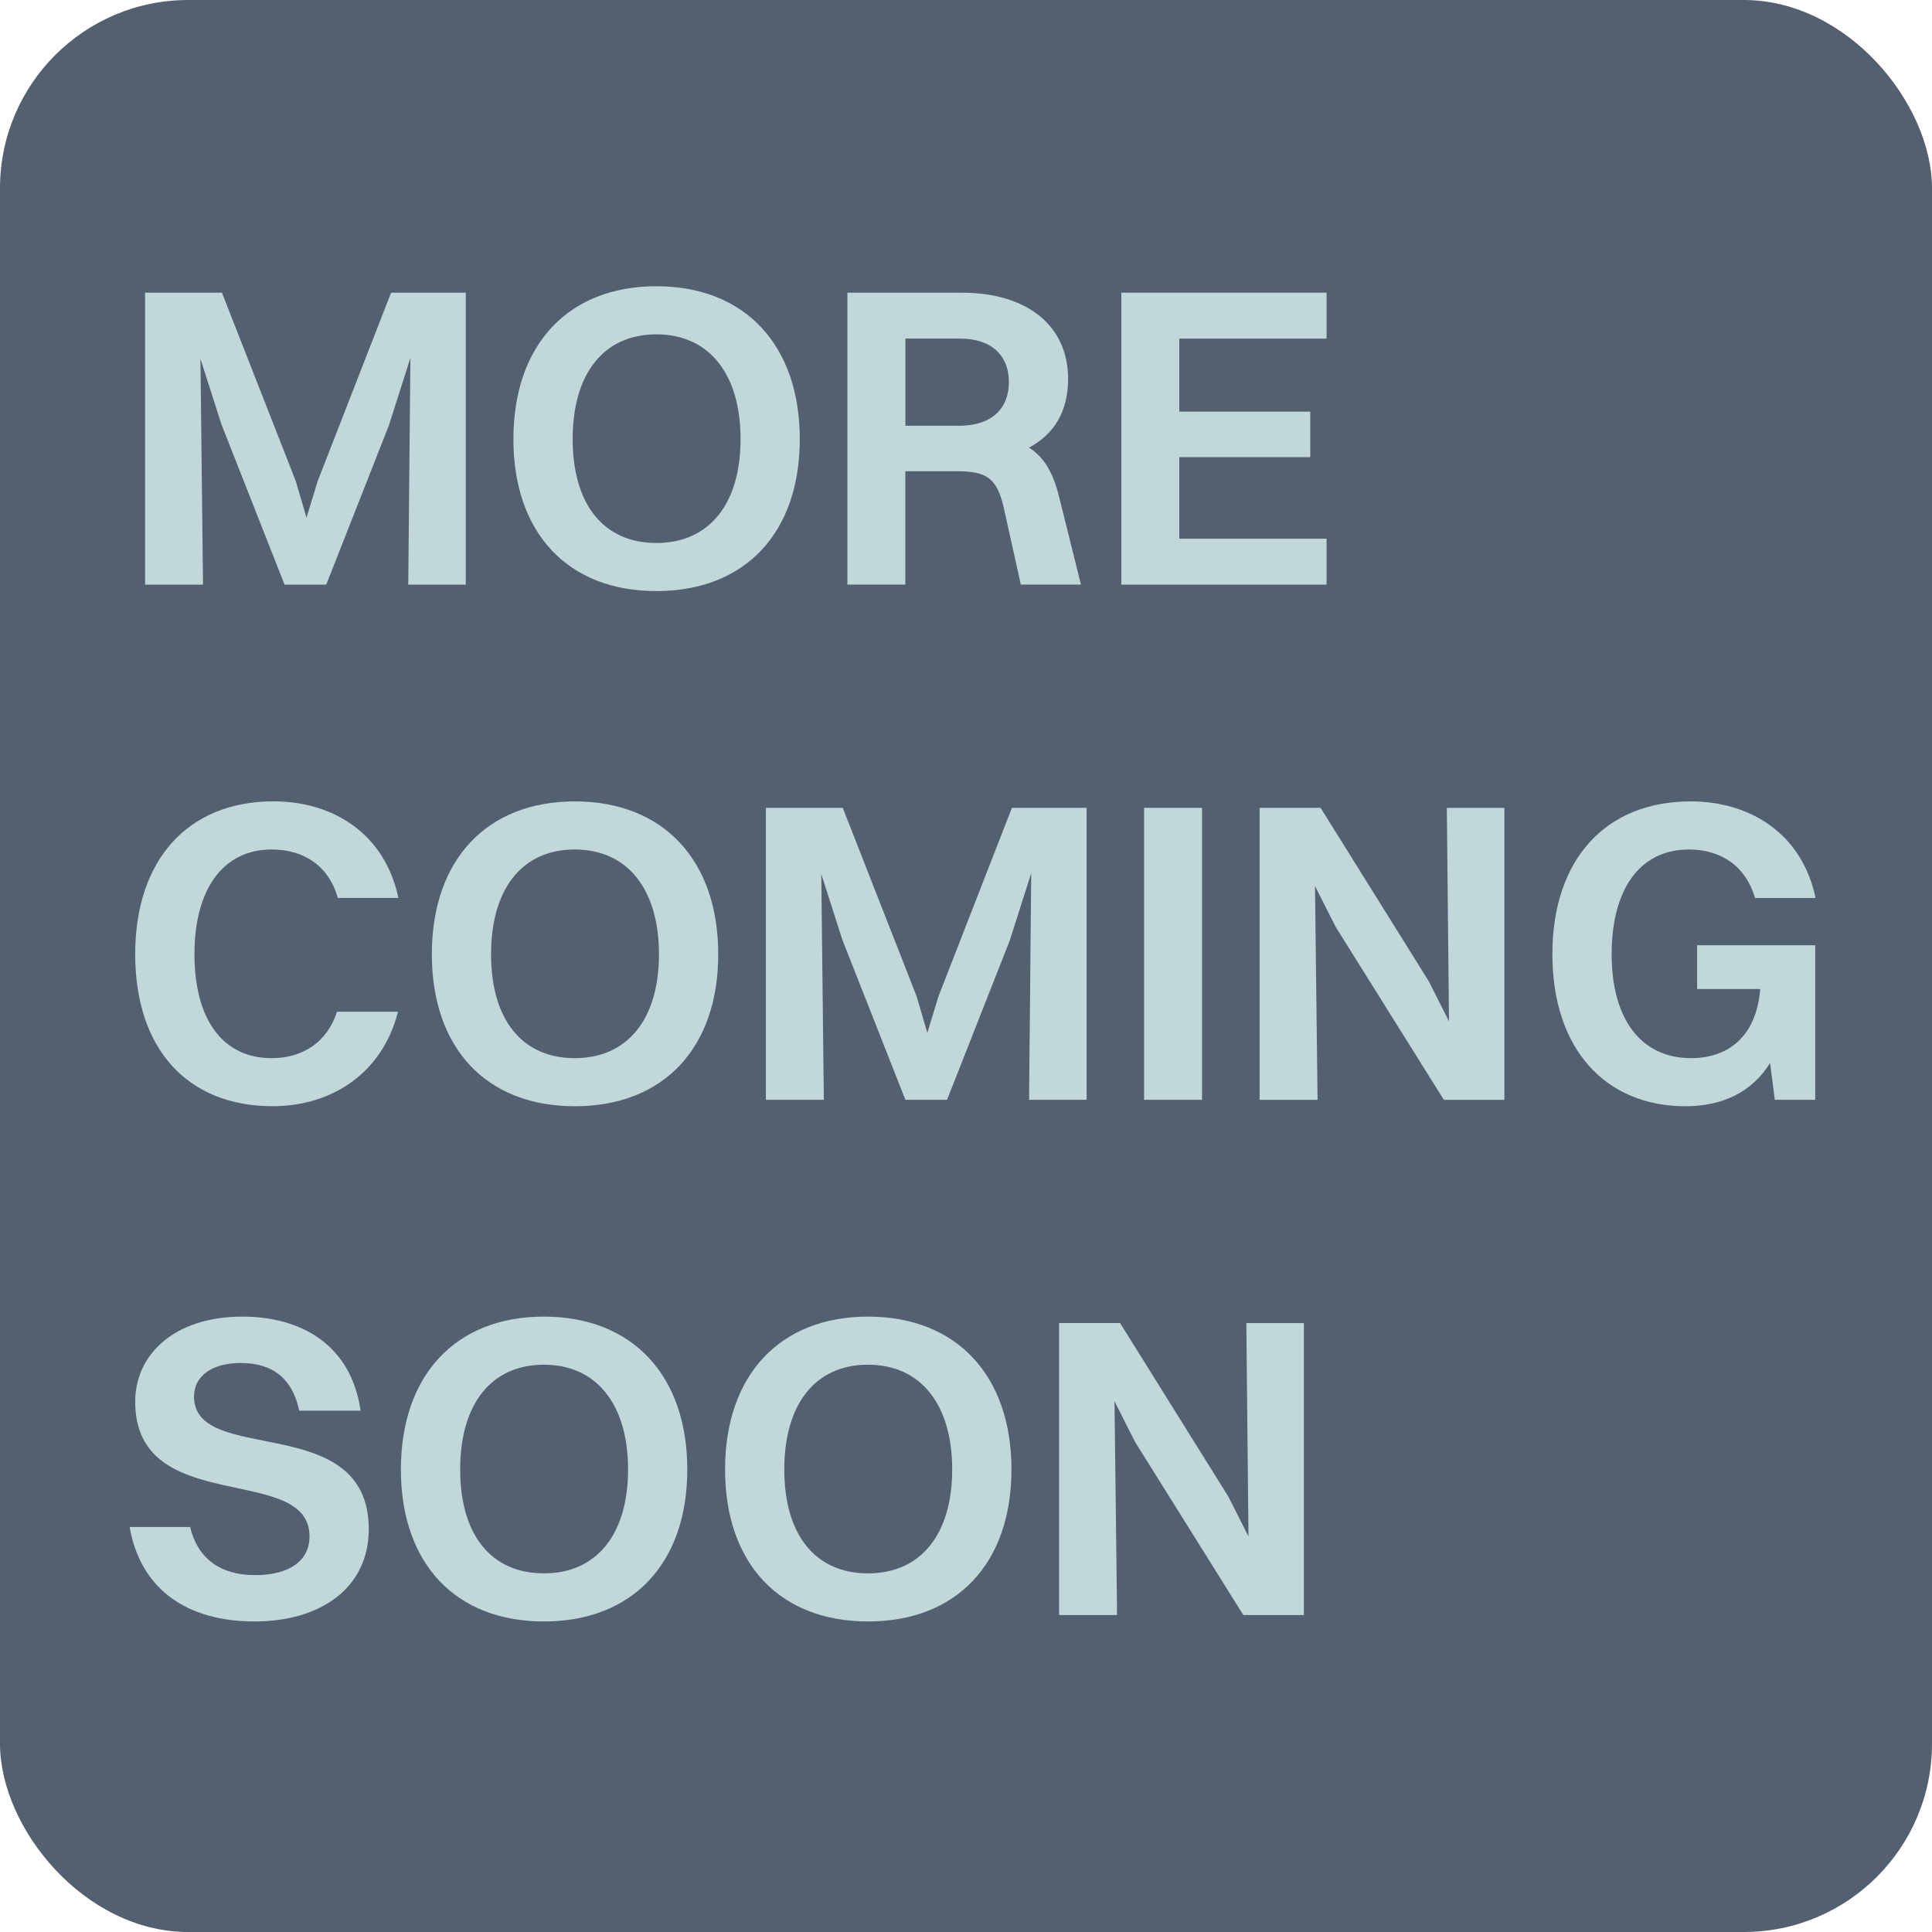 <?xml version="1.0" encoding="UTF-8"?>
<svg id="Warstwa_1" xmlns="http://www.w3.org/2000/svg" viewBox="0 0 383.99 383.99">
  <defs>
    <style>
      .cls-1 {
        fill: #c1d7d9;
      }

      .cls-2 {
        fill: #536070;
      }
    </style>
  </defs>
  <rect class="cls-2" width="383.99" height="383.99" rx="37.41" ry="37.41"/>
  <g>
    <path class="cls-1" d="M28.83,58.17h15.28l14.68,37.46,2.13,7.26,2.22-7.26,14.59-37.46h14.85v58.03h-11.44l.43-45.06-4.27,13.4-12.46,31.66h-8.28l-12.54-31.83-4.18-13.06.51,44.89h-11.52v-58.03Z"/>
    <path class="cls-1" d="M102.04,87.27c0-18.69,10.84-30.38,28.42-30.38s28.5,11.69,28.5,30.38-10.92,30.21-28.5,30.21-28.42-11.52-28.42-30.21ZM147.19,87.27c0-12.89-6.23-20.82-16.73-20.82s-16.64,7.85-16.64,20.82,6.14,20.65,16.64,20.65,16.73-7.77,16.73-20.65Z"/>
    <path class="cls-1" d="M168.43,58.17h22.7c13.06,0,21.16,6.57,21.16,17.15,0,6.49-2.82,11.01-7.77,13.65,2.99,1.88,4.78,4.95,5.97,9.73l4.35,17.49h-11.95l-3.41-15.36c-1.37-5.97-3.58-7.17-9.3-7.17h-10.24v22.53h-11.52v-58.03ZM179.95,67.3v17.32h10.67c6.49,0,9.9-3.41,9.9-8.7s-3.5-8.62-9.64-8.62h-10.92Z"/>
    <path class="cls-1" d="M222.87,58.17h40.79v9.13h-29.27v14.51h26.03v9.05h-26.03v16.21h29.27v9.13h-40.79v-58.03Z"/>
    <path class="cls-1" d="M67.15,178.48c-1.79-6.32-6.66-9.64-13.14-9.64-9.73,0-15.36,7.94-15.36,20.82s5.55,20.65,15.36,20.65c6.14,0,11.01-3.16,12.97-9.22h12.12c-3.07,12.12-13.06,18.77-24.92,18.77-16.98,0-27.31-11.44-27.31-30.21s10.5-30.38,27.48-30.38c12.03,0,22.19,6.57,24.83,19.2h-12.03Z"/>
    <path class="cls-1" d="M85.83,189.66c0-18.69,10.84-30.38,28.42-30.38s28.5,11.69,28.5,30.38-10.92,30.21-28.5,30.21-28.42-11.52-28.42-30.21ZM130.97,189.66c0-12.89-6.23-20.82-16.73-20.82s-16.64,7.85-16.64,20.82,6.14,20.65,16.64,20.65,16.73-7.77,16.73-20.65Z"/>
    <path class="cls-1" d="M152.22,160.56h15.28l14.68,37.46,2.13,7.26,2.22-7.26,14.59-37.46h14.85v58.03h-11.44l.43-45.06-4.27,13.4-12.46,31.66h-8.28l-12.54-31.83-4.18-13.06.51,44.89h-11.52v-58.03Z"/>
    <path class="cls-1" d="M227.39,160.56h11.52v58.03h-11.52v-58.03Z"/>
    <path class="cls-1" d="M250.35,160.56h12.12l21.51,34.48,4.01,7.94-.43-42.41h11.44v58.03h-12.03l-21.51-34.39-4.1-8.11.51,42.5h-11.52v-58.03Z"/>
    <path class="cls-1" d="M352.75,218.59l-.94-7.34c-3.58,5.89-9.64,8.62-16.81,8.62-15.96,0-26.46-11.44-26.46-30.21s10.5-30.38,27.48-30.38c12.03,0,22.19,6.57,24.83,19.2h-12.03c-1.79-6.23-6.66-9.64-13.14-9.64-9.73,0-15.36,7.85-15.36,20.82s5.89,20.65,15.79,20.65c7.17,0,12.97-4.1,13.74-13.74h-12.54v-8.7h23.47v30.72h-8.02Z"/>
    <path class="cls-1" d="M73.29,303.92c0,11.69-9.56,18.35-22.7,18.35s-22.61-6.14-24.83-18.77h12.03c1.45,6.14,5.89,9.56,12.89,9.56s10.84-2.99,10.84-7.68c0-14.76-34.65-3.67-34.65-26.8,0-9.22,7.6-16.9,21.33-16.9,11.69,0,21.59,5.63,23.47,18.69h-12.2c-1.37-6.49-5.38-9.47-11.61-9.47-5.8,0-9.3,2.65-9.3,6.66,0,13.91,34.73,2.65,34.73,26.37Z"/>
    <path class="cls-1" d="M79.68,292.06c0-18.69,10.84-30.38,28.42-30.38s28.5,11.69,28.5,30.38-10.92,30.21-28.5,30.21-28.42-11.52-28.42-30.21ZM124.83,292.06c0-12.89-6.23-20.82-16.73-20.82s-16.64,7.85-16.64,20.82,6.14,20.65,16.64,20.65,16.73-7.77,16.73-20.65Z"/>
    <path class="cls-1" d="M144.11,292.06c0-18.69,10.84-30.38,28.42-30.38s28.5,11.69,28.5,30.38-10.92,30.21-28.5,30.21-28.42-11.52-28.42-30.21ZM189.25,292.06c0-12.89-6.23-20.82-16.73-20.82s-16.64,7.85-16.64,20.82,6.14,20.65,16.64,20.65,16.73-7.77,16.73-20.65Z"/>
    <path class="cls-1" d="M210.5,262.96h12.12l21.51,34.48,4.01,7.94-.43-42.41h11.44v58.03h-12.03l-21.51-34.39-4.1-8.11.51,42.5h-11.52v-58.03Z"/>
  </g>
</svg>